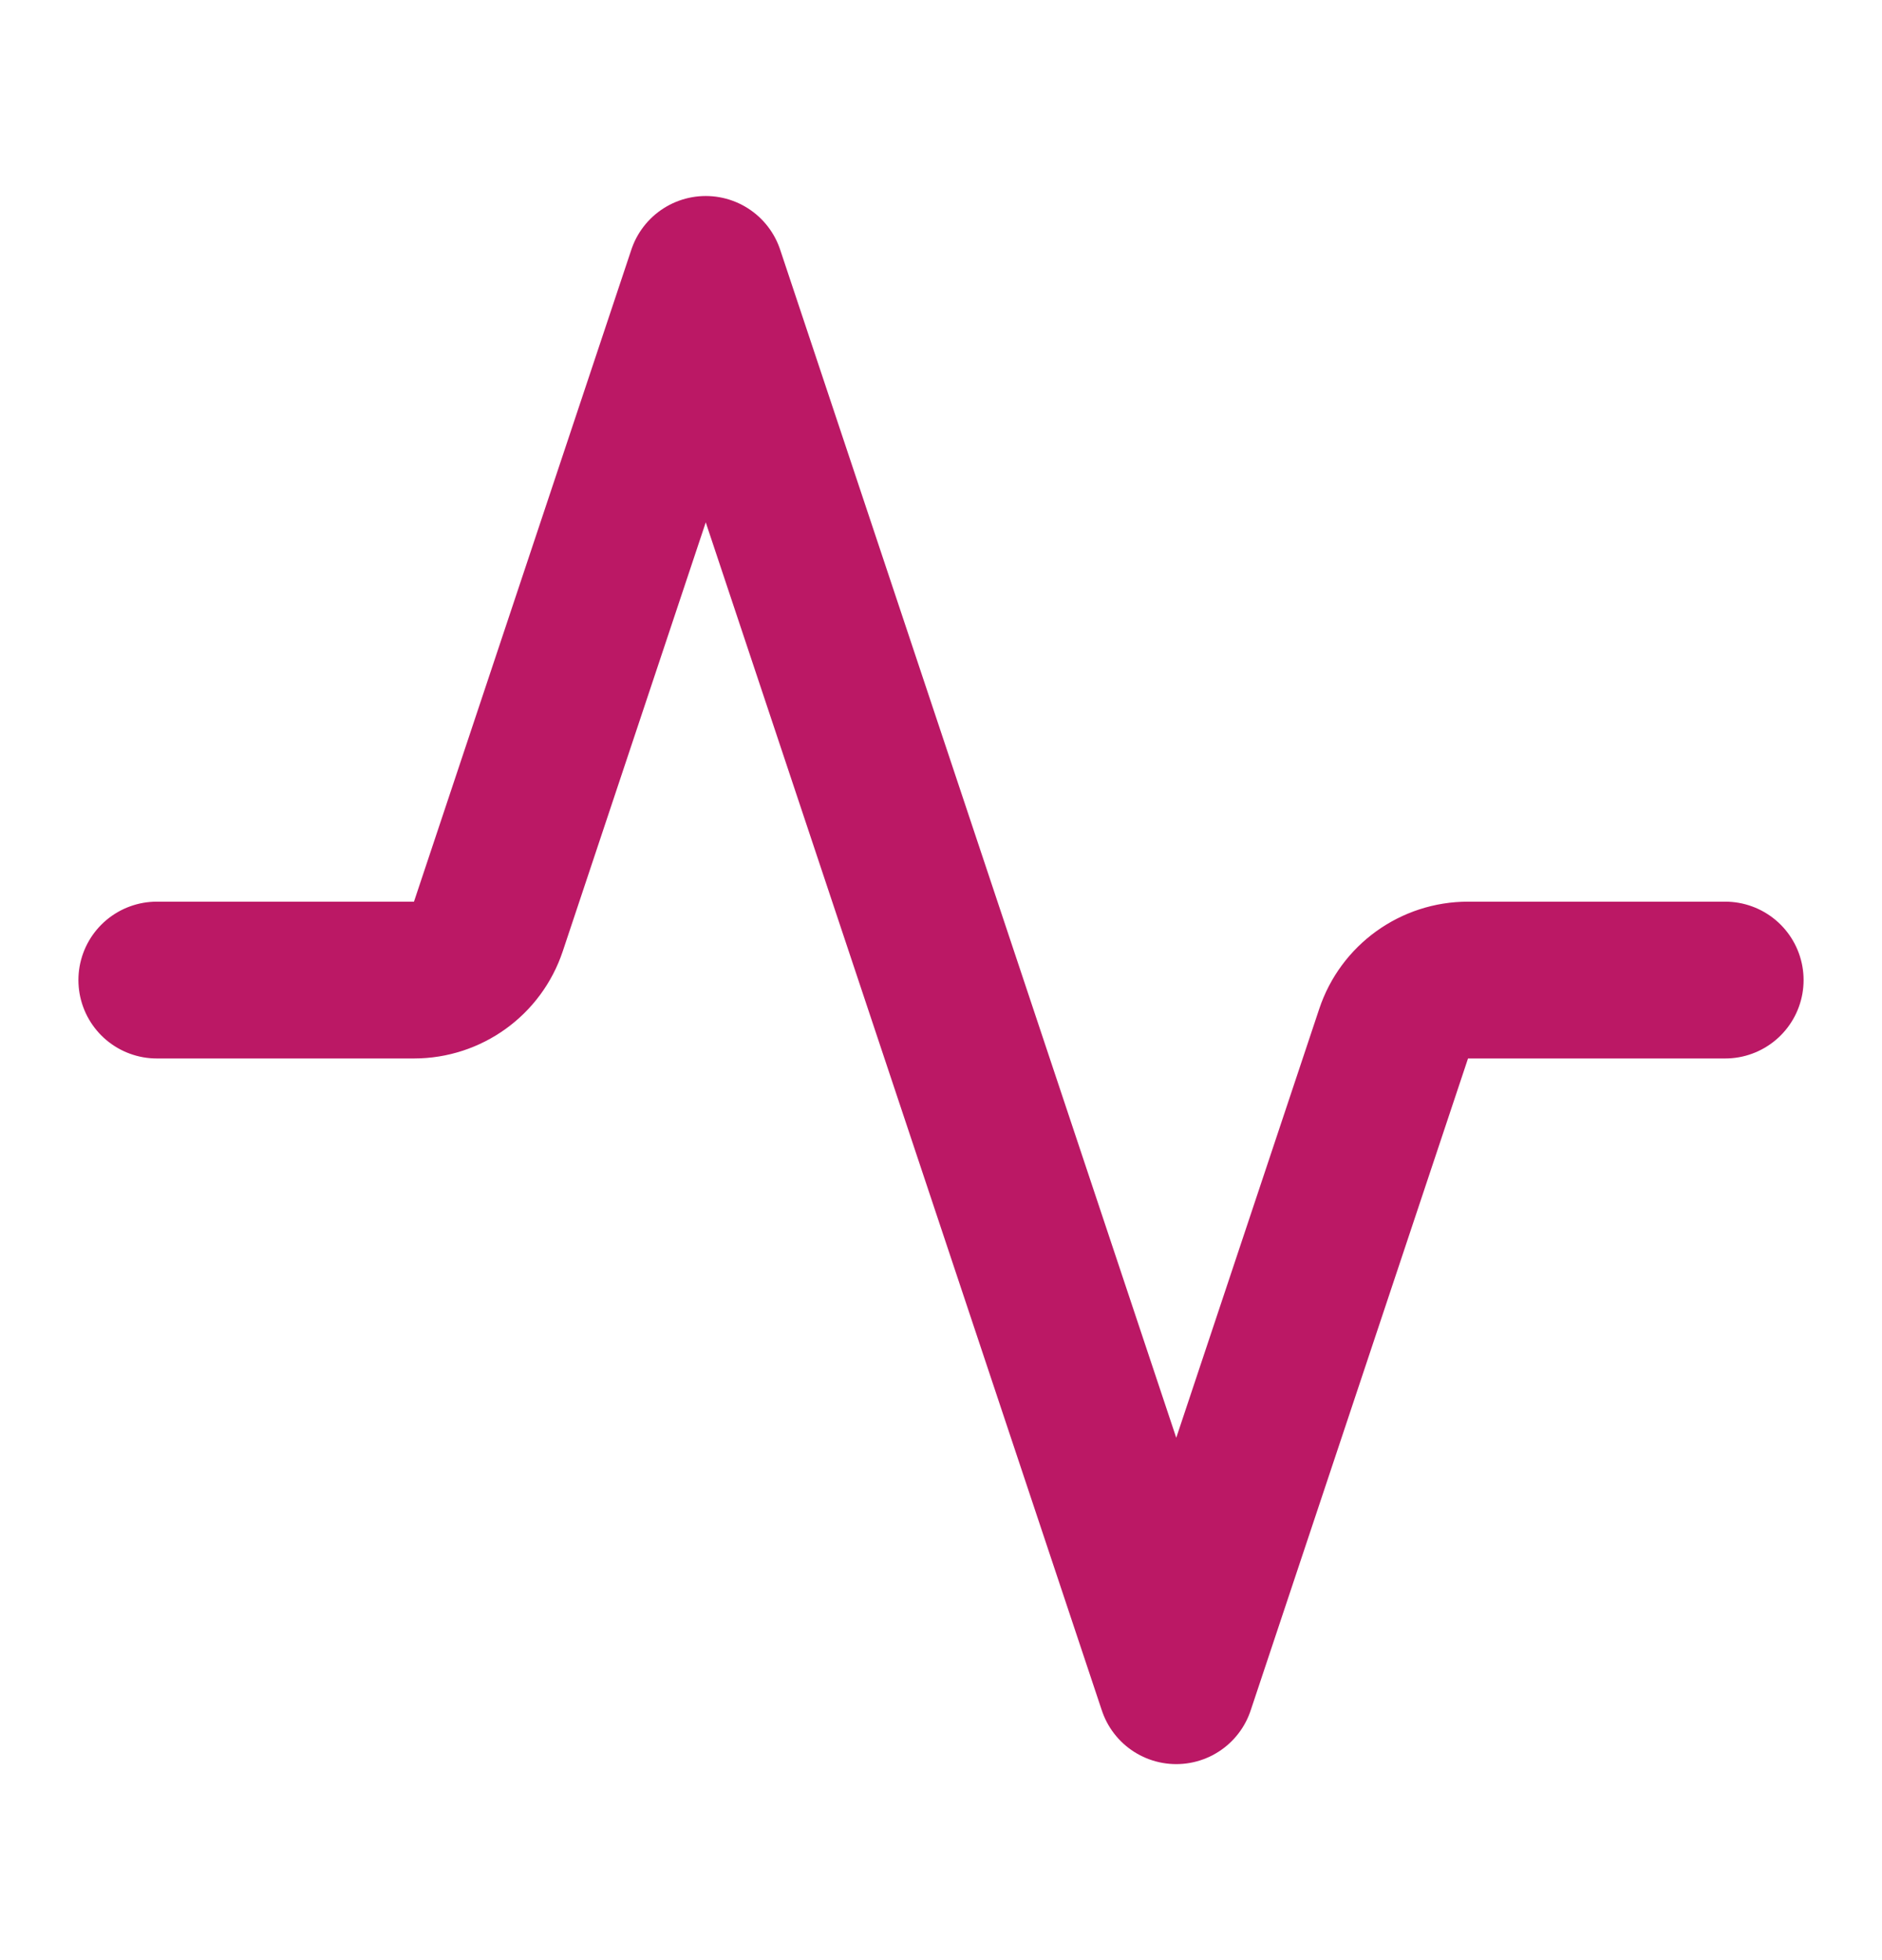 <svg width="24" height="25" viewBox="0 0 24 25" fill="none" xmlns="http://www.w3.org/2000/svg">
<path d="M2 12.5H5.279C5.71 12.5 6.092 12.225 6.228 11.816L9 3.5L15 21.5L17.772 13.184C17.908 12.775 18.29 12.5 18.721 12.5H22" stroke="#BB1865" stroke-width="2" stroke-linecap="round" stroke-linejoin="round"/>
</svg>
